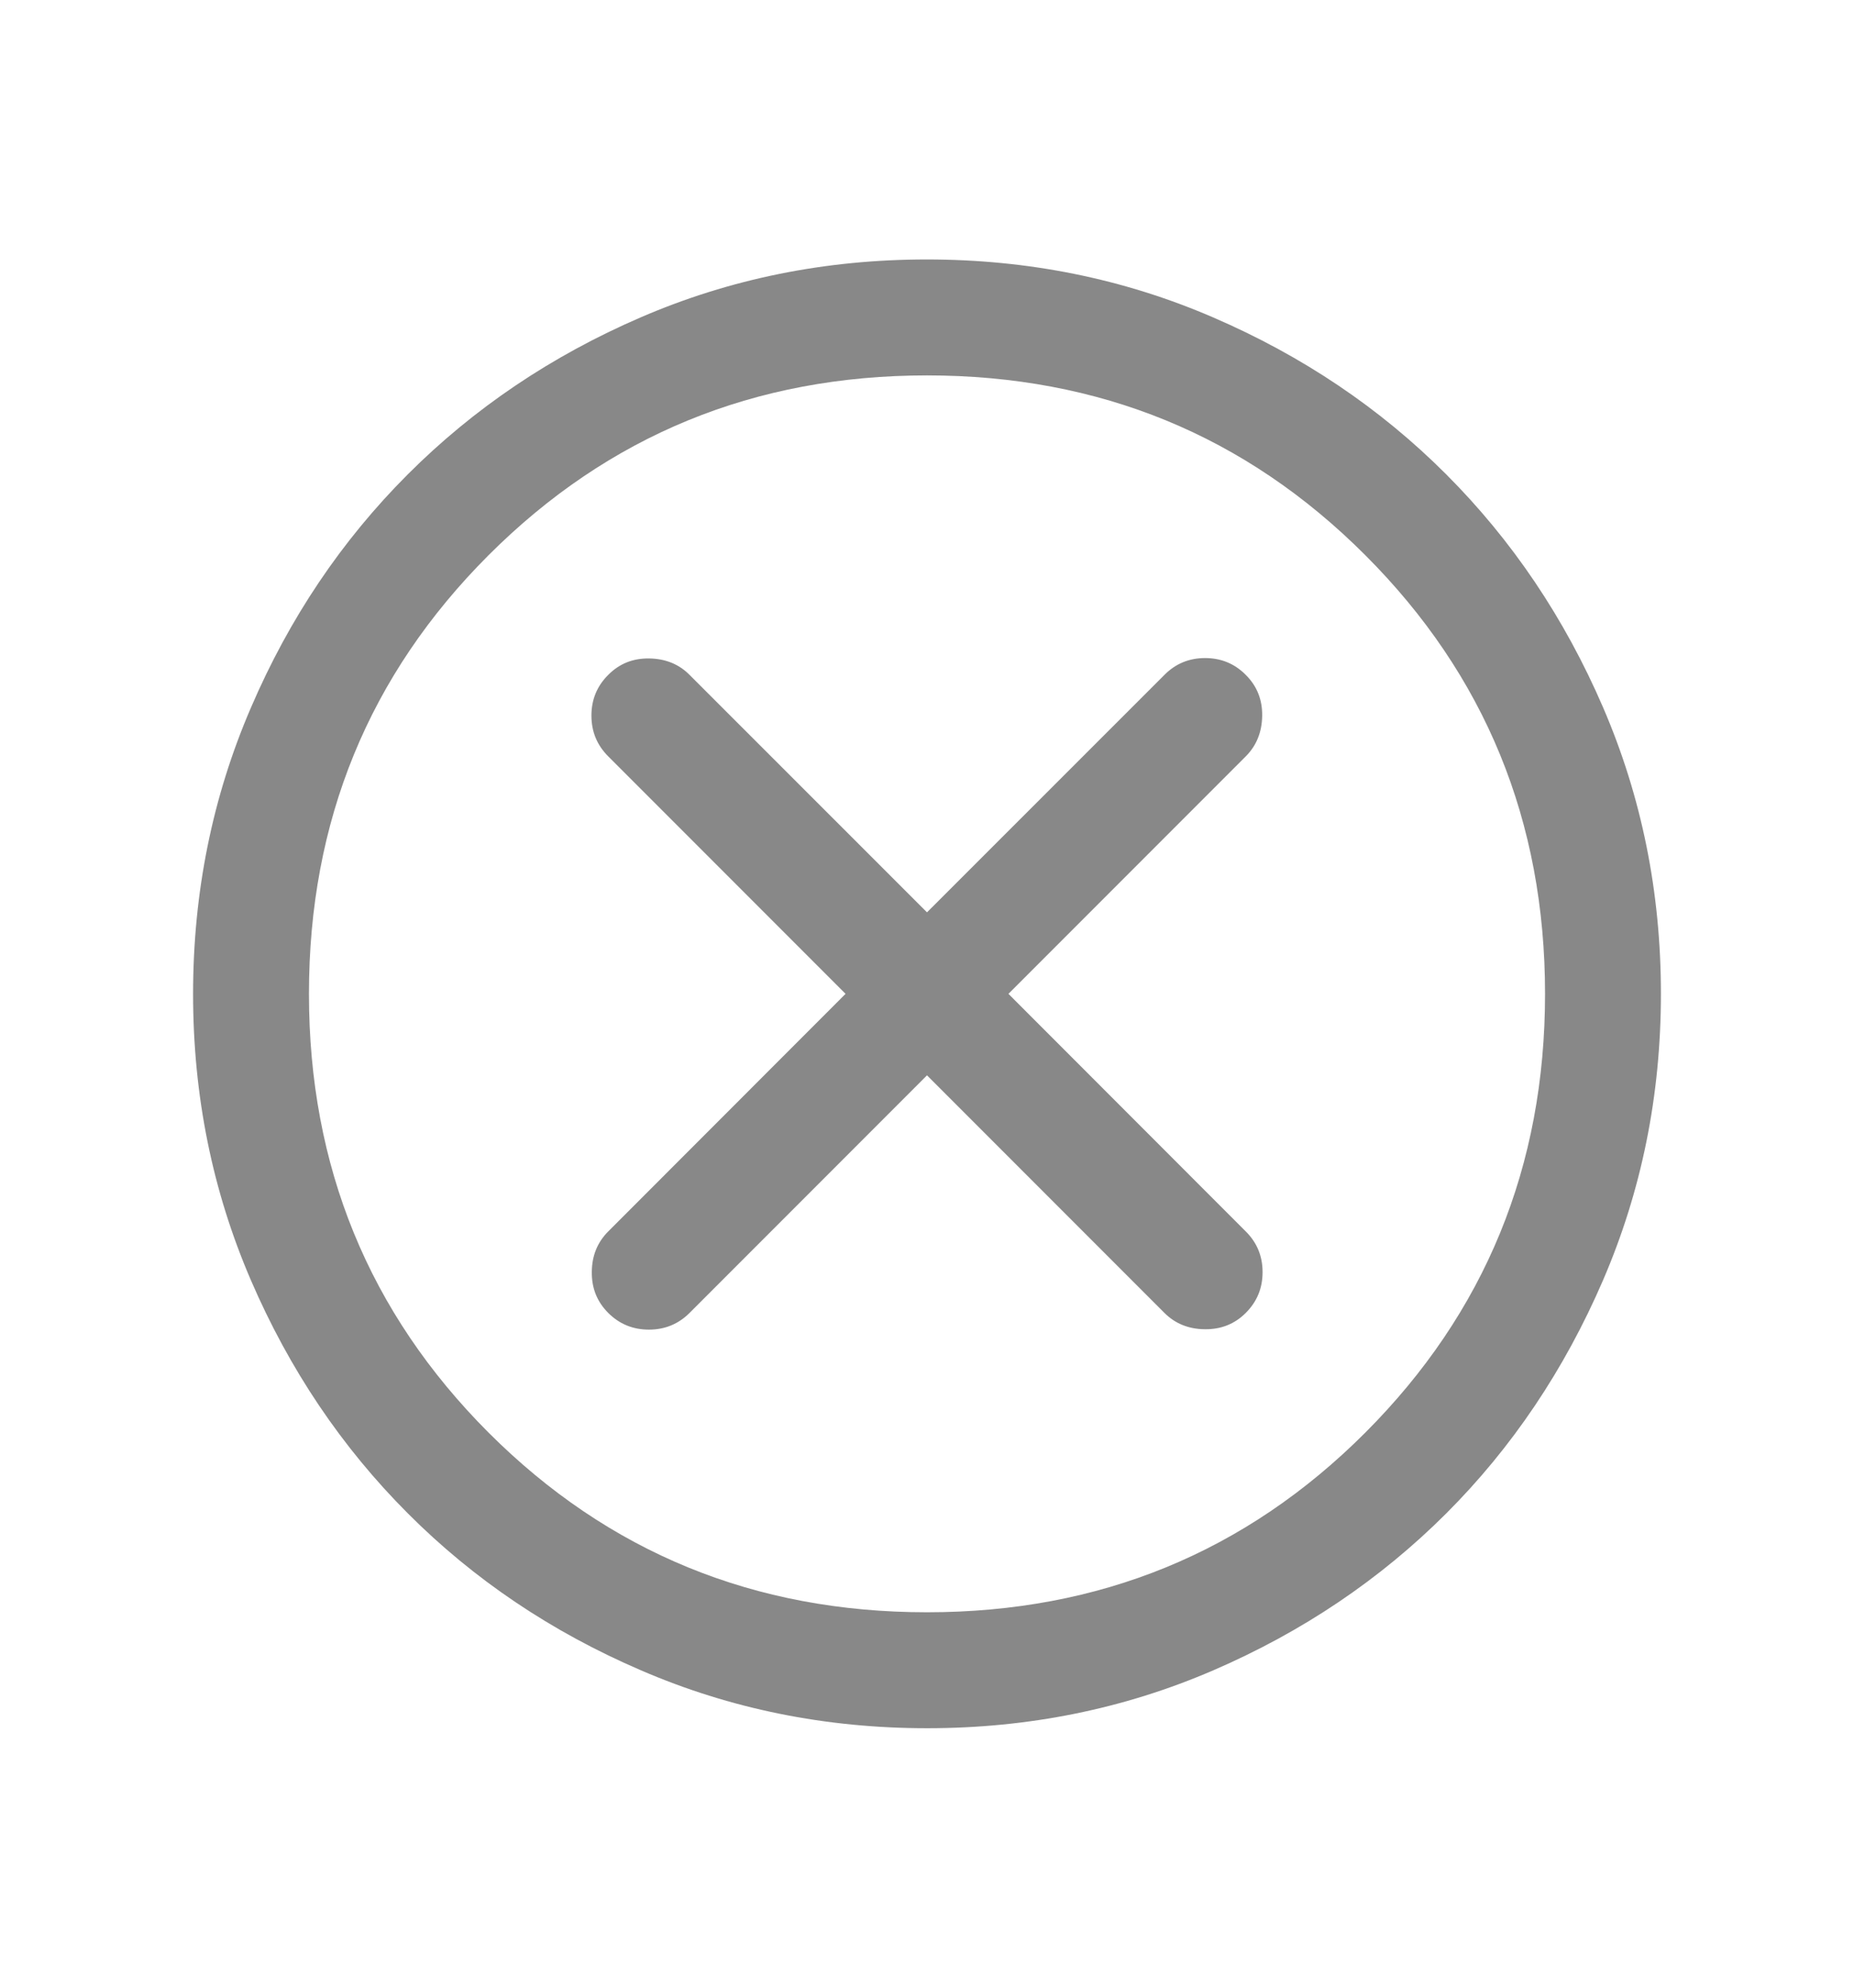 <svg width="14" height="15" viewBox="0 0 14 15" fill="none" xmlns="http://www.w3.org/2000/svg">
    <mask id="mask0_2608_984" style="mask-type:alpha" maskUnits="userSpaceOnUse" x="0" y="0" width="14" height="15">
        <rect y="0.5" width="14" height="14" fill="#D9D9D9"/>
    </mask>
    <g mask="url(#mask0_2608_984)">
        <path d="M7 8.115L8.793 9.908C8.873 9.988 8.975 10.03 9.097 10.031C9.219 10.033 9.323 9.992 9.407 9.908C9.492 9.823 9.534 9.721 9.534 9.6C9.534 9.48 9.492 9.377 9.407 9.293L7.615 7.5L9.407 5.708C9.488 5.627 9.529 5.525 9.531 5.403C9.533 5.281 9.492 5.177 9.407 5.093C9.323 5.008 9.22 4.966 9.1 4.966C8.98 4.966 8.877 5.008 8.793 5.093L7 6.885L5.207 5.093C5.127 5.012 5.025 4.971 4.903 4.969C4.78 4.967 4.677 5.008 4.593 5.093C4.508 5.177 4.466 5.28 4.466 5.4C4.466 5.521 4.508 5.623 4.593 5.708L6.385 7.5L4.593 9.293C4.512 9.374 4.47 9.475 4.469 9.597C4.467 9.72 4.508 9.823 4.593 9.908C4.677 9.992 4.78 10.034 4.9 10.034C5.02 10.034 5.123 9.992 5.207 9.908L7 8.115ZM7.001 13.042C6.234 13.042 5.514 12.896 4.84 12.605C4.165 12.315 3.578 11.92 3.08 11.421C2.581 10.922 2.186 10.336 1.895 9.662C1.604 8.988 1.458 8.268 1.458 7.501C1.458 6.735 1.604 6.014 1.895 5.34C2.185 4.665 2.58 4.079 3.079 3.58C3.578 3.081 4.164 2.686 4.838 2.395C5.512 2.104 6.232 1.958 6.999 1.958C7.765 1.958 8.486 2.104 9.16 2.395C9.835 2.686 10.421 3.08 10.92 3.579C11.419 4.078 11.814 4.664 12.105 5.338C12.396 6.012 12.542 6.733 12.542 7.499C12.542 8.266 12.396 8.986 12.105 9.661C11.814 10.335 11.42 10.922 10.921 11.421C10.422 11.919 9.836 12.314 9.162 12.605C8.488 12.896 7.767 13.042 7.001 13.042ZM7 12.167C8.303 12.167 9.406 11.715 10.31 10.811C11.214 9.906 11.667 8.803 11.667 7.5C11.667 6.197 11.214 5.094 10.31 4.19C9.406 3.286 8.303 2.833 7 2.833C5.697 2.833 4.594 3.286 3.689 4.19C2.785 5.094 2.333 6.197 2.333 7.5C2.333 8.803 2.785 9.906 3.689 10.811C4.594 11.715 5.697 12.167 7 12.167Z" fill="#888888"/>
    </g>
</svg>
